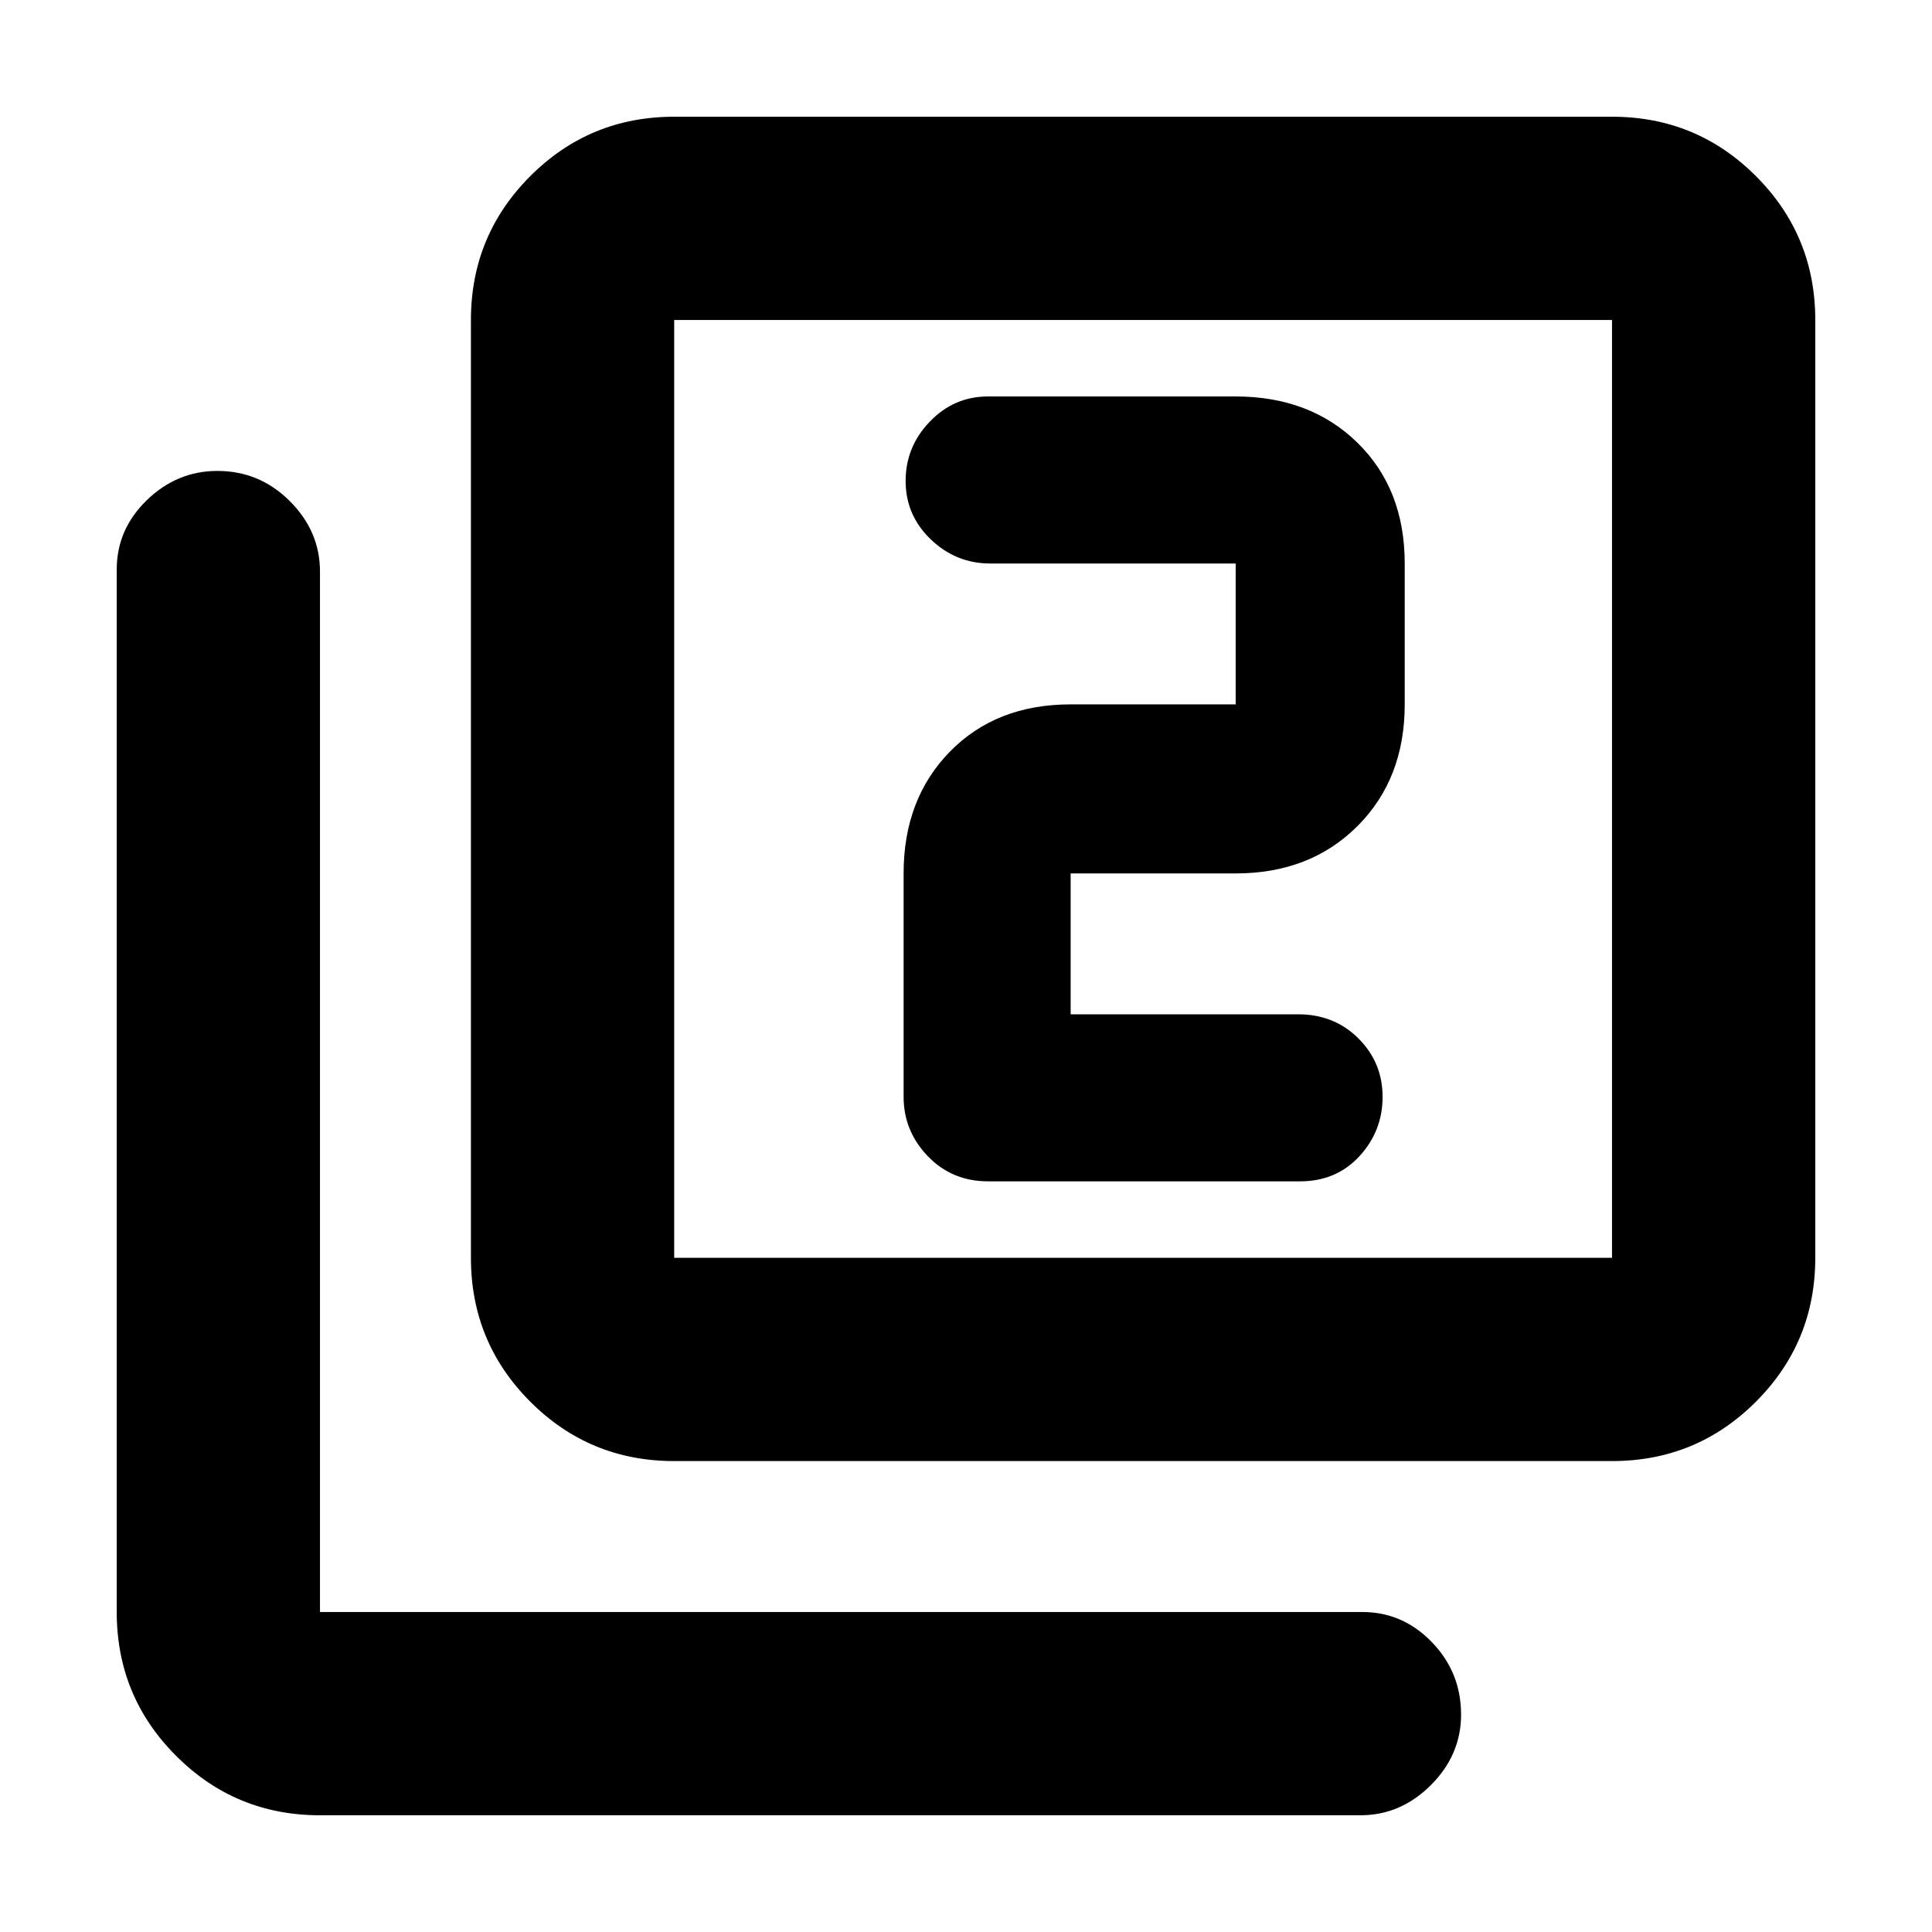 <svg xmlns="http://www.w3.org/2000/svg" height="24" width="24"><path d="M12.275 14.675H16.15Q16.6 14.675 16.888 14.362Q17.175 14.05 17.175 13.625Q17.175 13.2 16.875 12.9Q16.575 12.6 16.125 12.6H13.3V10.85Q13.3 10.85 13.3 10.85Q13.3 10.85 13.3 10.85H15.35Q16.275 10.85 16.863 10.262Q17.45 9.675 17.45 8.75V7Q17.45 6.075 16.863 5.5Q16.275 4.925 15.35 4.925H12.275Q11.85 4.925 11.55 5.238Q11.25 5.55 11.25 5.975Q11.25 6.4 11.562 6.7Q11.875 7 12.3 7H15.35Q15.35 7 15.35 7Q15.35 7 15.35 7V8.75Q15.35 8.75 15.35 8.75Q15.35 8.75 15.35 8.75H13.3Q12.375 8.75 11.8 9.337Q11.225 9.925 11.225 10.85V13.625Q11.225 14.05 11.525 14.362Q11.825 14.675 12.275 14.675ZM8.375 18.15Q7.325 18.15 6.588 17.413Q5.85 16.675 5.85 15.625V3.975Q5.85 2.925 6.588 2.187Q7.325 1.45 8.375 1.45H20.025Q21.075 1.45 21.812 2.187Q22.55 2.925 22.55 3.975V15.625Q22.55 16.675 21.812 17.413Q21.075 18.15 20.025 18.15ZM8.375 15.625H20.025Q20.025 15.625 20.025 15.625Q20.025 15.625 20.025 15.625V3.975Q20.025 3.975 20.025 3.975Q20.025 3.975 20.025 3.975H8.375Q8.375 3.975 8.375 3.975Q8.375 3.975 8.375 3.975V15.625Q8.375 15.625 8.375 15.625Q8.375 15.625 8.375 15.625ZM3.975 22.55Q2.925 22.55 2.188 21.812Q1.45 21.075 1.45 20.025V7.075Q1.45 6.575 1.825 6.212Q2.2 5.85 2.7 5.85Q3.225 5.85 3.6 6.225Q3.975 6.6 3.975 7.1V20.025Q3.975 20.025 3.975 20.025Q3.975 20.025 3.975 20.025H16.925Q17.425 20.025 17.788 20.4Q18.15 20.775 18.15 21.3Q18.15 21.8 17.775 22.175Q17.4 22.55 16.9 22.55ZM8.375 3.975Q8.375 3.975 8.375 3.975Q8.375 3.975 8.375 3.975V15.625Q8.375 15.625 8.375 15.625Q8.375 15.625 8.375 15.625Q8.375 15.625 8.375 15.625Q8.375 15.625 8.375 15.625V3.975Q8.375 3.975 8.375 3.975Q8.375 3.975 8.375 3.975Z"/></svg>